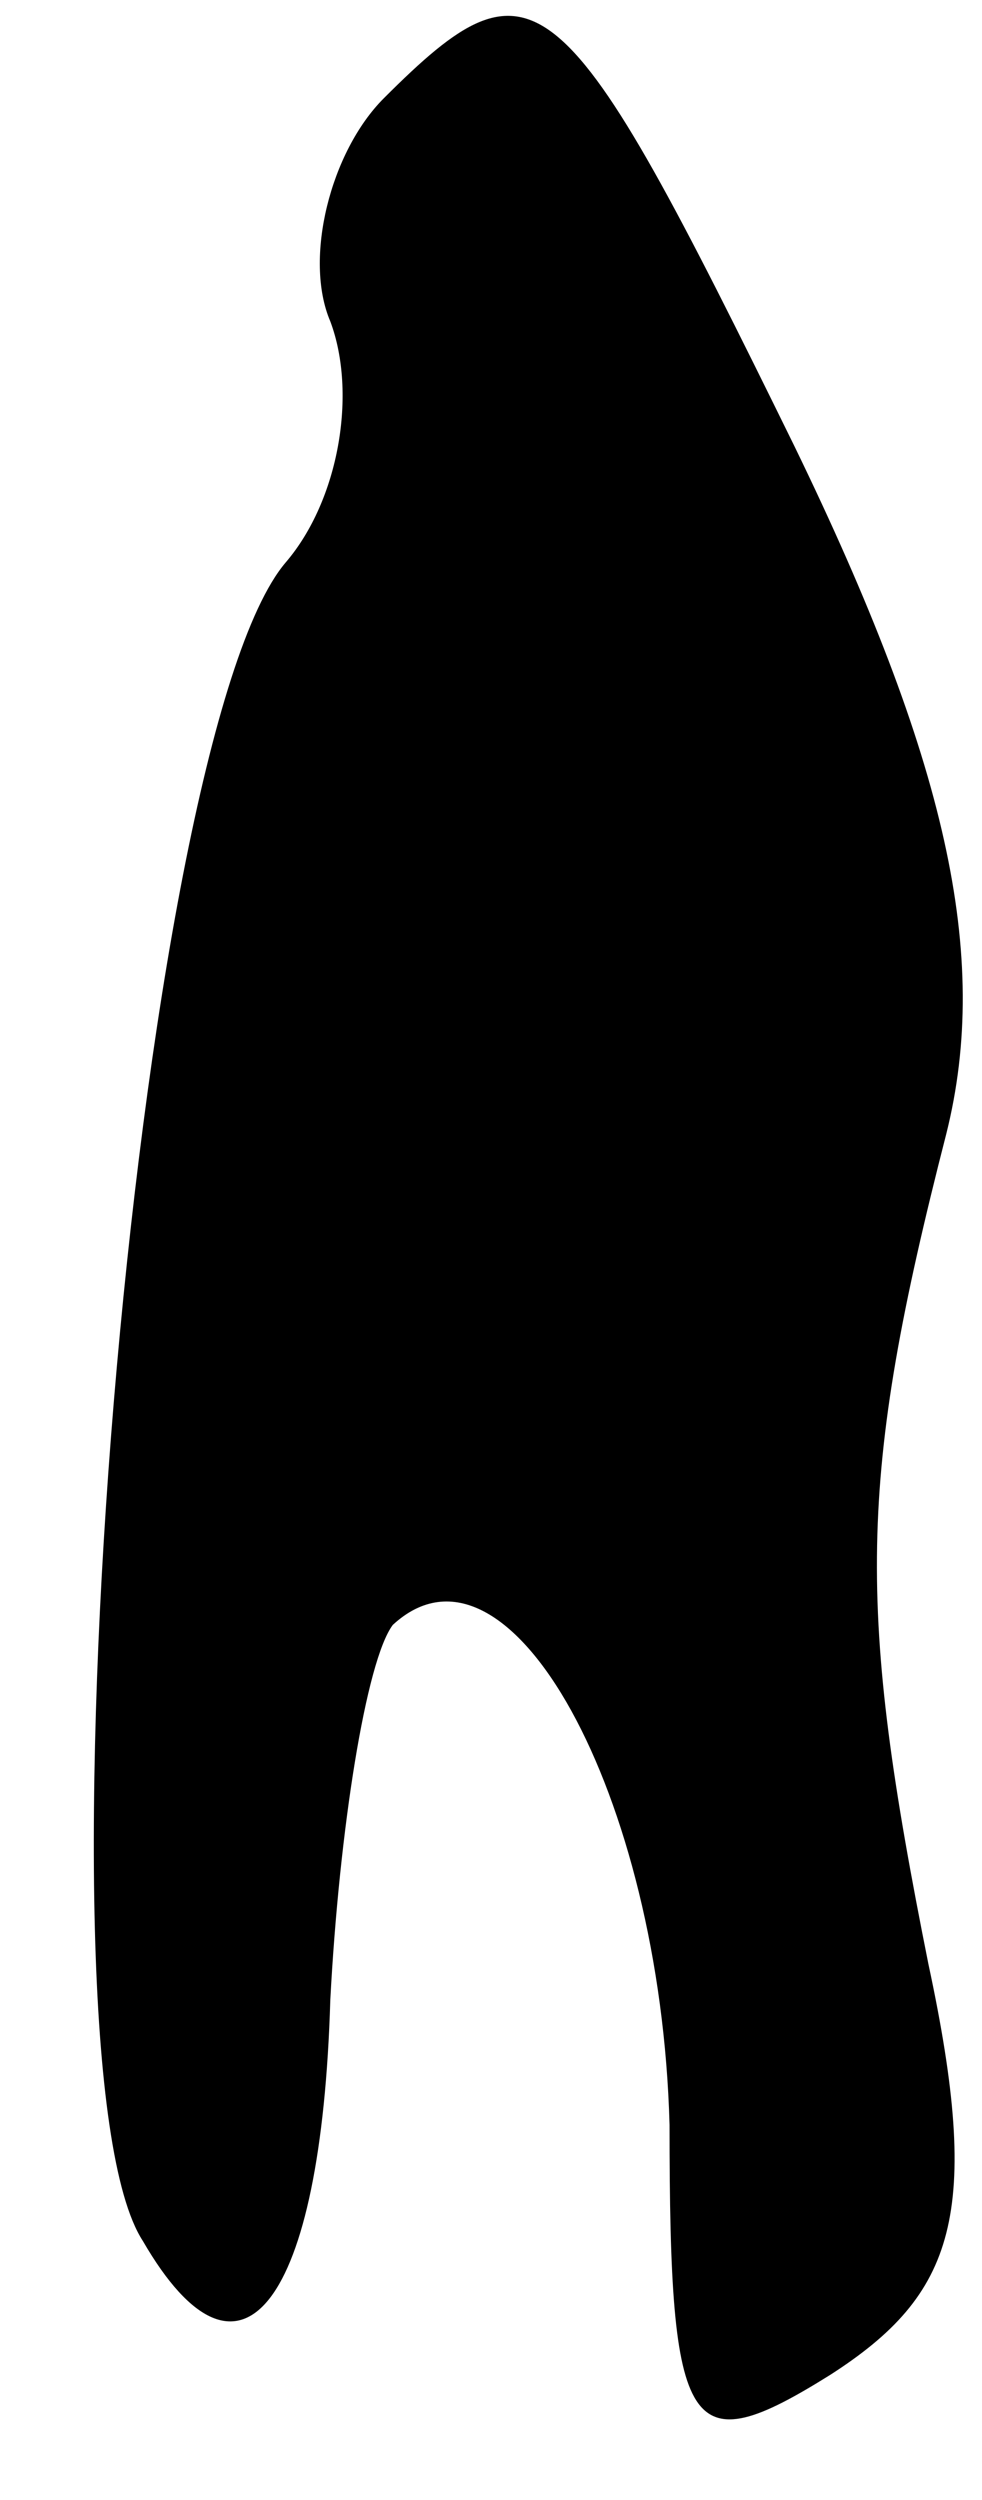 <?xml version="1.0" standalone="no"?>
<!DOCTYPE svg PUBLIC "-//W3C//DTD SVG 20010904//EN"
 "http://www.w3.org/TR/2001/REC-SVG-20010904/DTD/svg10.dtd">
<svg version="1.0" xmlns="http://www.w3.org/2000/svg"
 width="11pt" height="28pt" viewBox="0 0 11 28"
 preserveAspectRatio="xMidYMid meet">
<g transform="translate(0,28) scale(0.1,-0.1)"
fill="#000000" stroke="none">
<path fill="#000000" stroke="none" d="M43 269 c-6 -6 -9 -18 -6 -25 3 -8 1
-20 -5 -27 -17 -20 -29 -168 -16 -188 11 -19 20 -7 21 27 1 19 4 38 7 42 13
12 30 -19 31 -56 0 -35 2 -38 18 -28 14 9 17 18 11 46 -8 40 -8 54 2 93 5 20
0 42 -17 77 -26 53 -29 56 -46 39z"/>
</g>
</svg>
